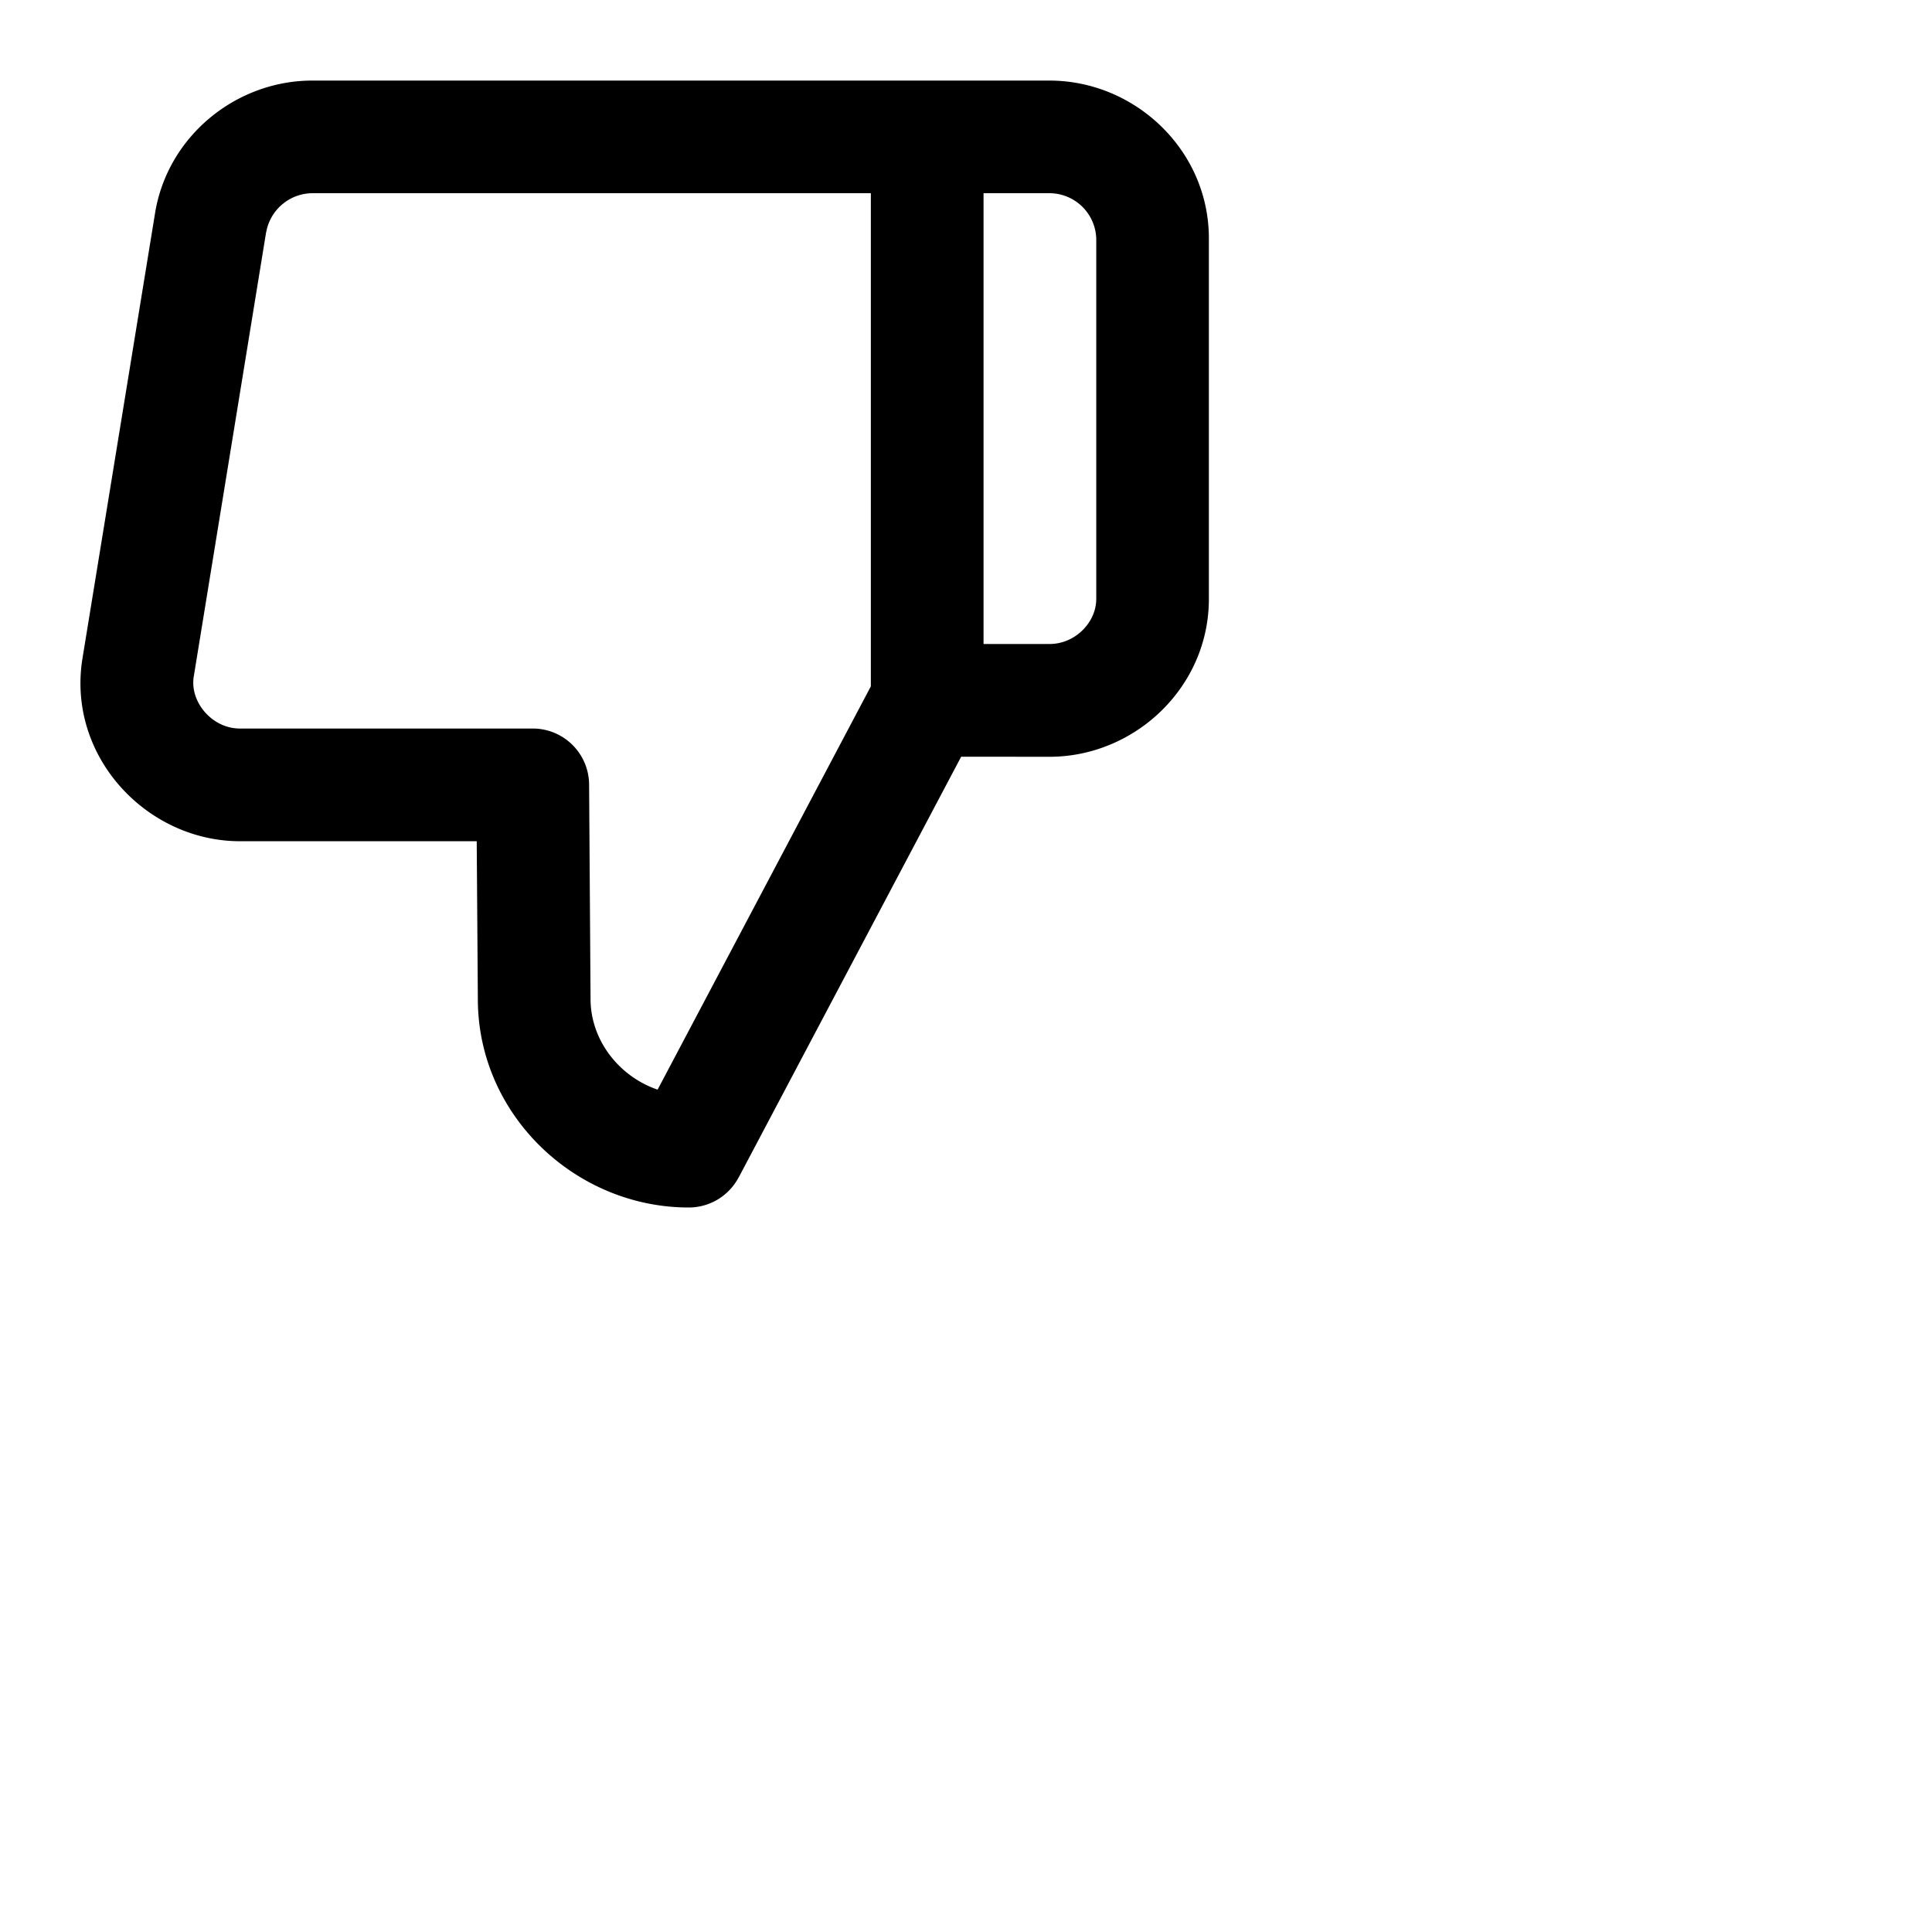 <svg xmlns="http://www.w3.org/2000/svg" fill="none" viewBox="0 0 24 24"><path fill="currentColor" fill-rule="evenodd" d="M9.175 14.627a.7.7 0 01-.619.373c-1.402 0-2.619-1.143-2.62-2.587l-.014-1.963H2.998c-1.162.01-2.163-1.04-1.976-2.255l.001-.007.901-5.527c.152-.974 1.02-1.67 1.975-1.66h9.138c1.059 0 1.98.861 1.98 1.96v4.48c0 1.097-.921 1.96-1.98 1.96L11.94 9.4l-2.764 5.227zM12.218 8h.82c.318 0 .58-.268.58-.56V2.96a.583.583 0 00-.58-.56h-.82V8zm-1.4-5.6h-6.93a.587.587 0 00-.58.478l-.002.006-.9 5.526c-.047.314.232.644.58.64h3.632a.7.7 0 01.7.695l.018 2.66v.005c0 .51.353.962.833 1.126l2.649-5.01V2.4z" clip-rule="evenodd"/></svg>
